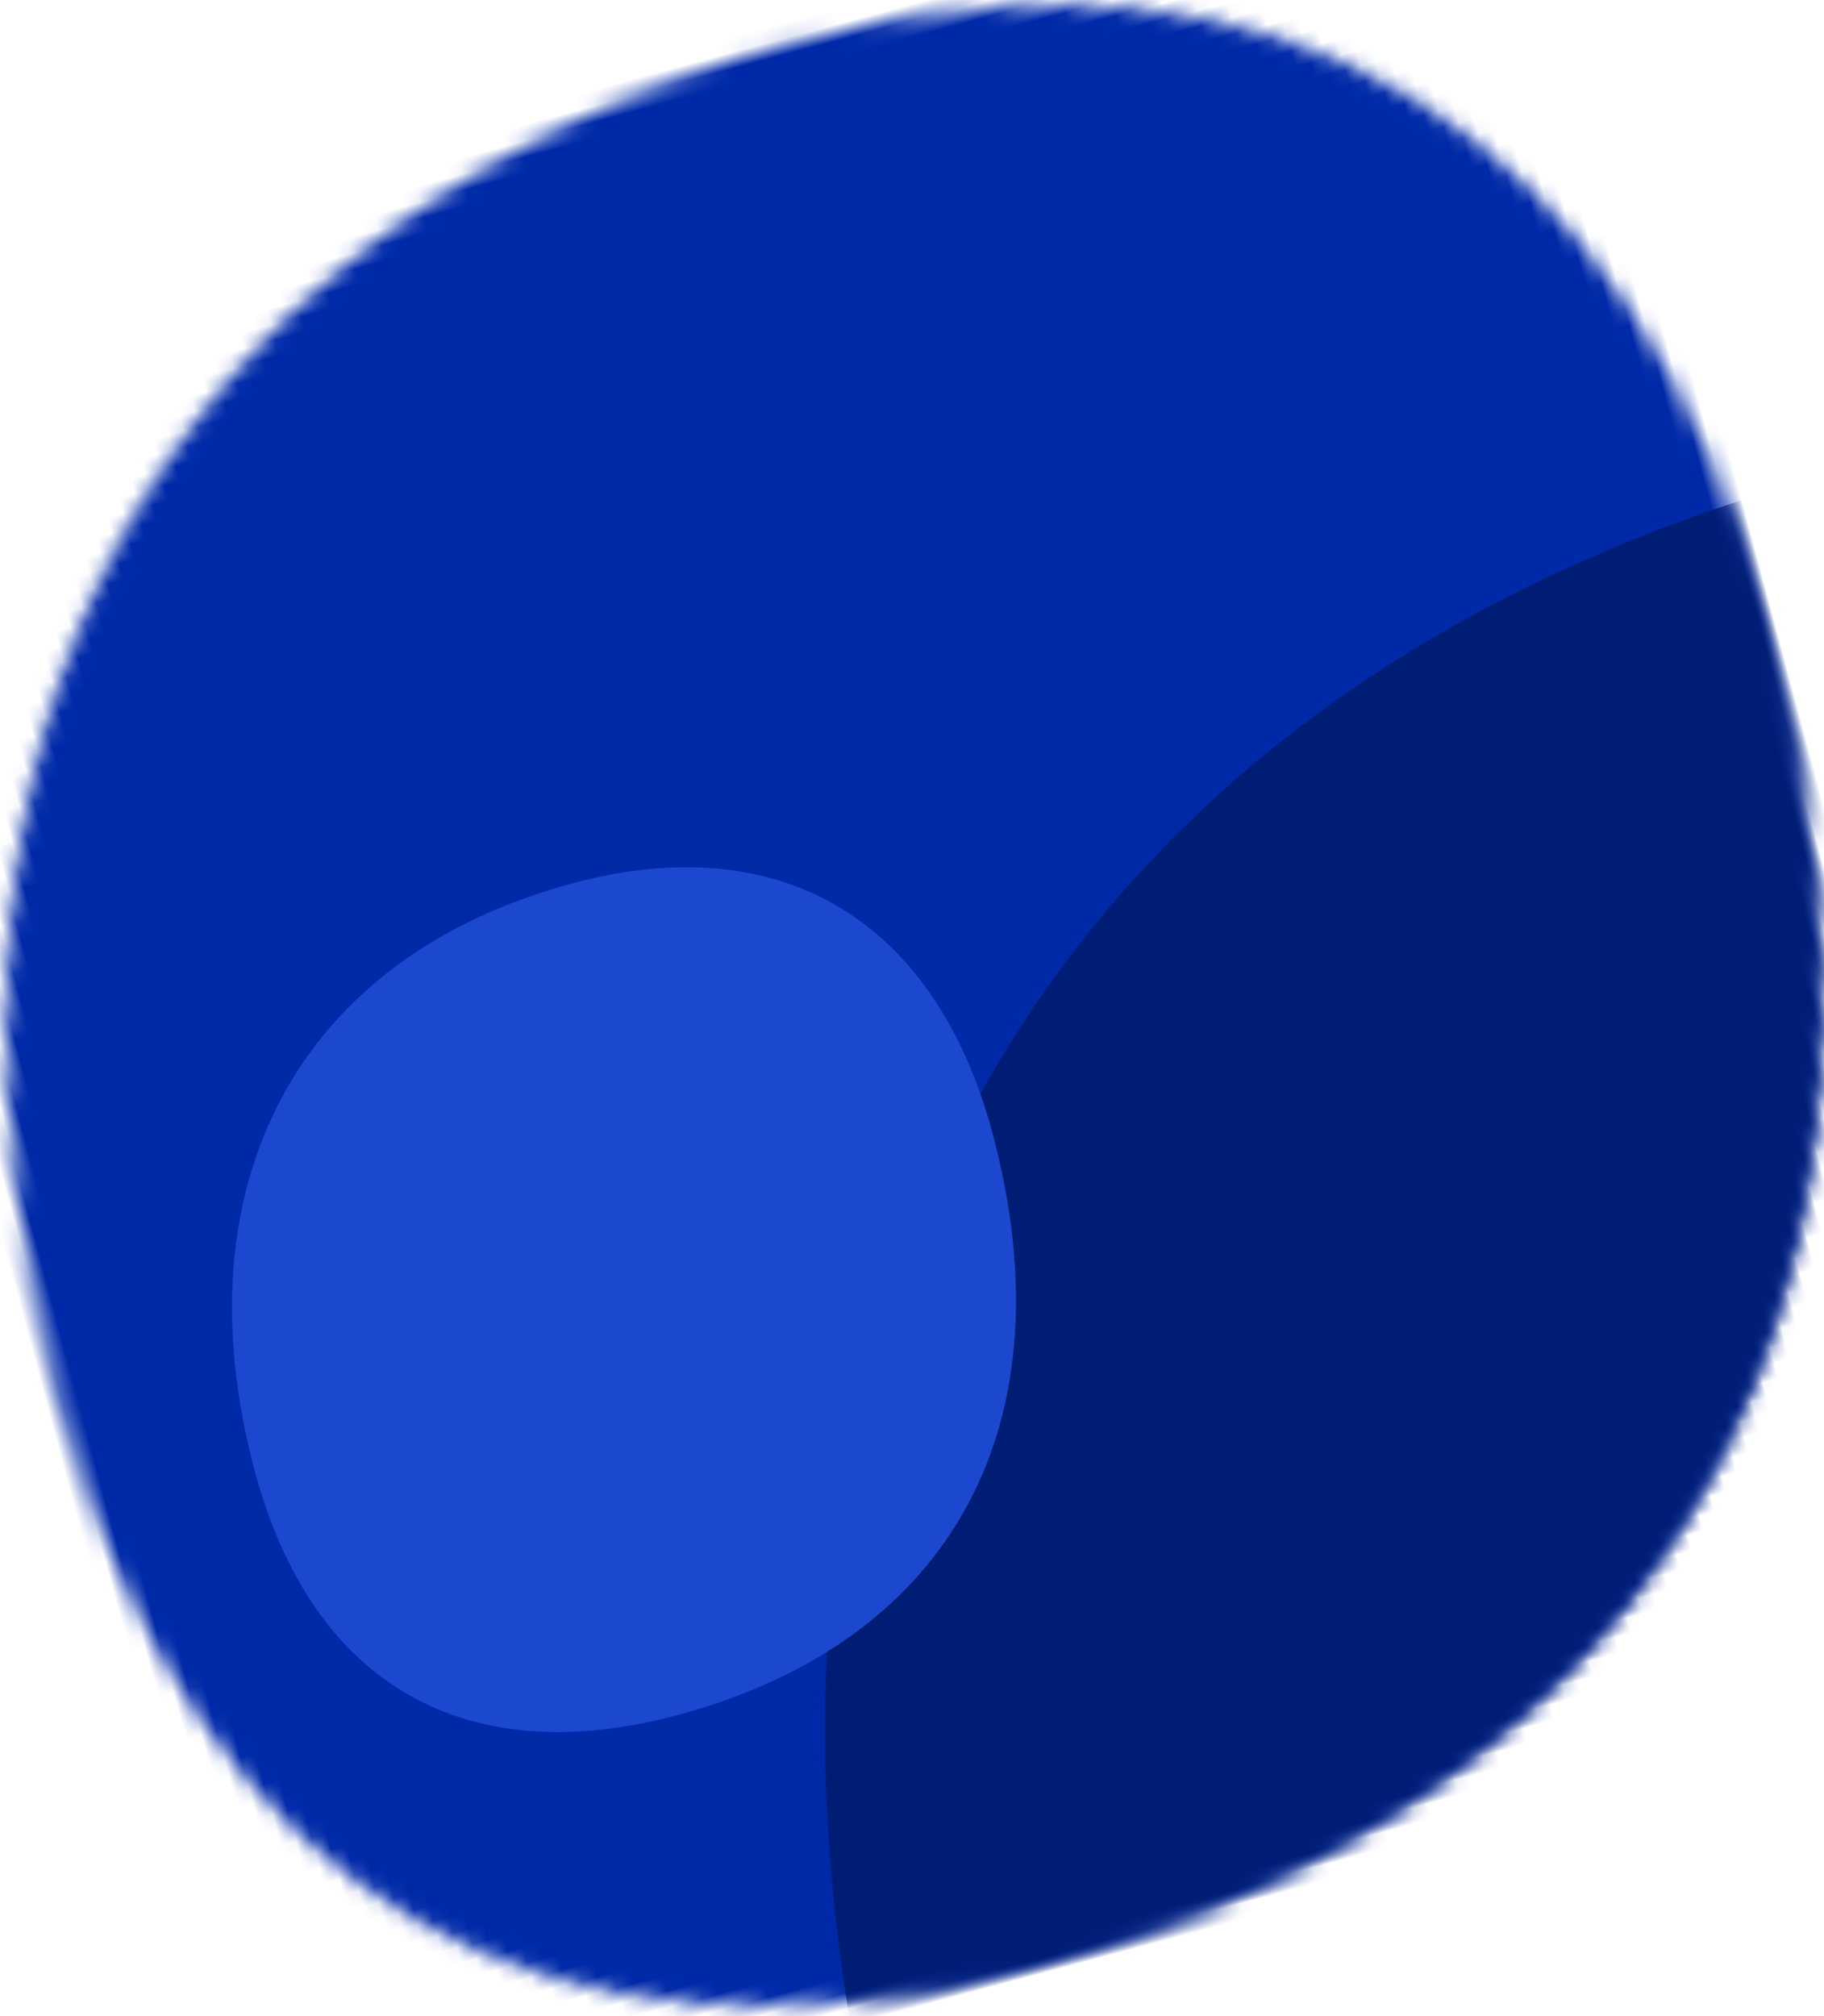 <?xml version="1.0" encoding="UTF-8"?>
<svg width="114px" height="126px" viewBox="0 0 114 126" version="1.1" xmlns="http://www.w3.org/2000/svg" xmlns:xlink="http://www.w3.org/1999/xlink">
    <!-- Generator: Sketch 46.1 (44463) - http://www.bohemiancoding.com/sketch -->
    <title>Group 17</title>
    <desc>Created with Sketch.</desc>
    <defs>
        <path d="M49.228,120.129 C90.784,120.129 115.717,92.459 115.717,49.941 C115.717,17.547 97.177,0 65.85,0 C24.294,0 0,26.32 0,69.513 C0,101.233 17.901,120.129 49.228,120.129 Z" id="path-1"></path>
        <filter x="-44.9%" y="-43.3%" width="189.9%" height="186.6%" filterUnits="objectBoundingBox" id="filter-3">
            <feGaussianBlur stdDeviation="22.227" in="SourceGraphic"></feGaussianBlur>
        </filter>
        <filter x="-68.7%" y="-66.2%" width="237.5%" height="232.4%" filterUnits="objectBoundingBox" id="filter-4">
            <feGaussianBlur stdDeviation="11.456" in="SourceGraphic"></feGaussianBlur>
        </filter>
    </defs>
    <g id="Ontwerp" stroke="none" stroke-width="1" fill="none" fill-rule="evenodd">
        <g id="InnovadisHome" transform="translate(-385, -632)">
            <g id="Group-17" transform="translate(441.682, 694.45) rotate(-195) translate(-441.682, -694.45) translate(383.682, 633.95)">
                <mask id="mask-2" fill="white">
                    <use xlink:href="#path-1"></use>
                </mask>
                <use id="cirkel" fill="#FFFFFF" xlink:href="#path-1"></use>
                <path d="M45.46,125.092 C93.753,125.092 122.729,92.936 122.729,43.525 C122.729,5.878 101.183,-14.513 64.777,-14.513 C16.484,-14.513 -11.749,16.074 -11.749,66.27 C-11.749,103.132 9.054,125.092 45.46,125.092 Z" id="cirkel" fill="#0029A8" mask="url(#mask-2)"></path>
                <path d="M-6.694,77.29 C46.581,77.29 78.545,41.817 78.545,-12.69 C78.545,-54.219 54.777,-76.714 14.616,-76.714 C-38.658,-76.714 -69.803,-42.971 -69.803,12.401 C-69.803,53.065 -46.854,77.29 -6.694,77.29 Z" id="cirkel" fill="#001D75" filter="url(#filter-3)" mask="url(#mask-2)"></path>
                <path d="M76.271,72.906 C94.227,72.906 105,60.95 105,42.579 C105,28.582 96.989,21 83.453,21 C65.497,21 55,32.373 55,51.036 C55,64.741 62.735,72.906 76.271,72.906 Z" id="cirkel" fill="#1C48D0" filter="url(#filter-4)" mask="url(#mask-2)"></path>
            </g>
        </g>
    </g>
</svg>